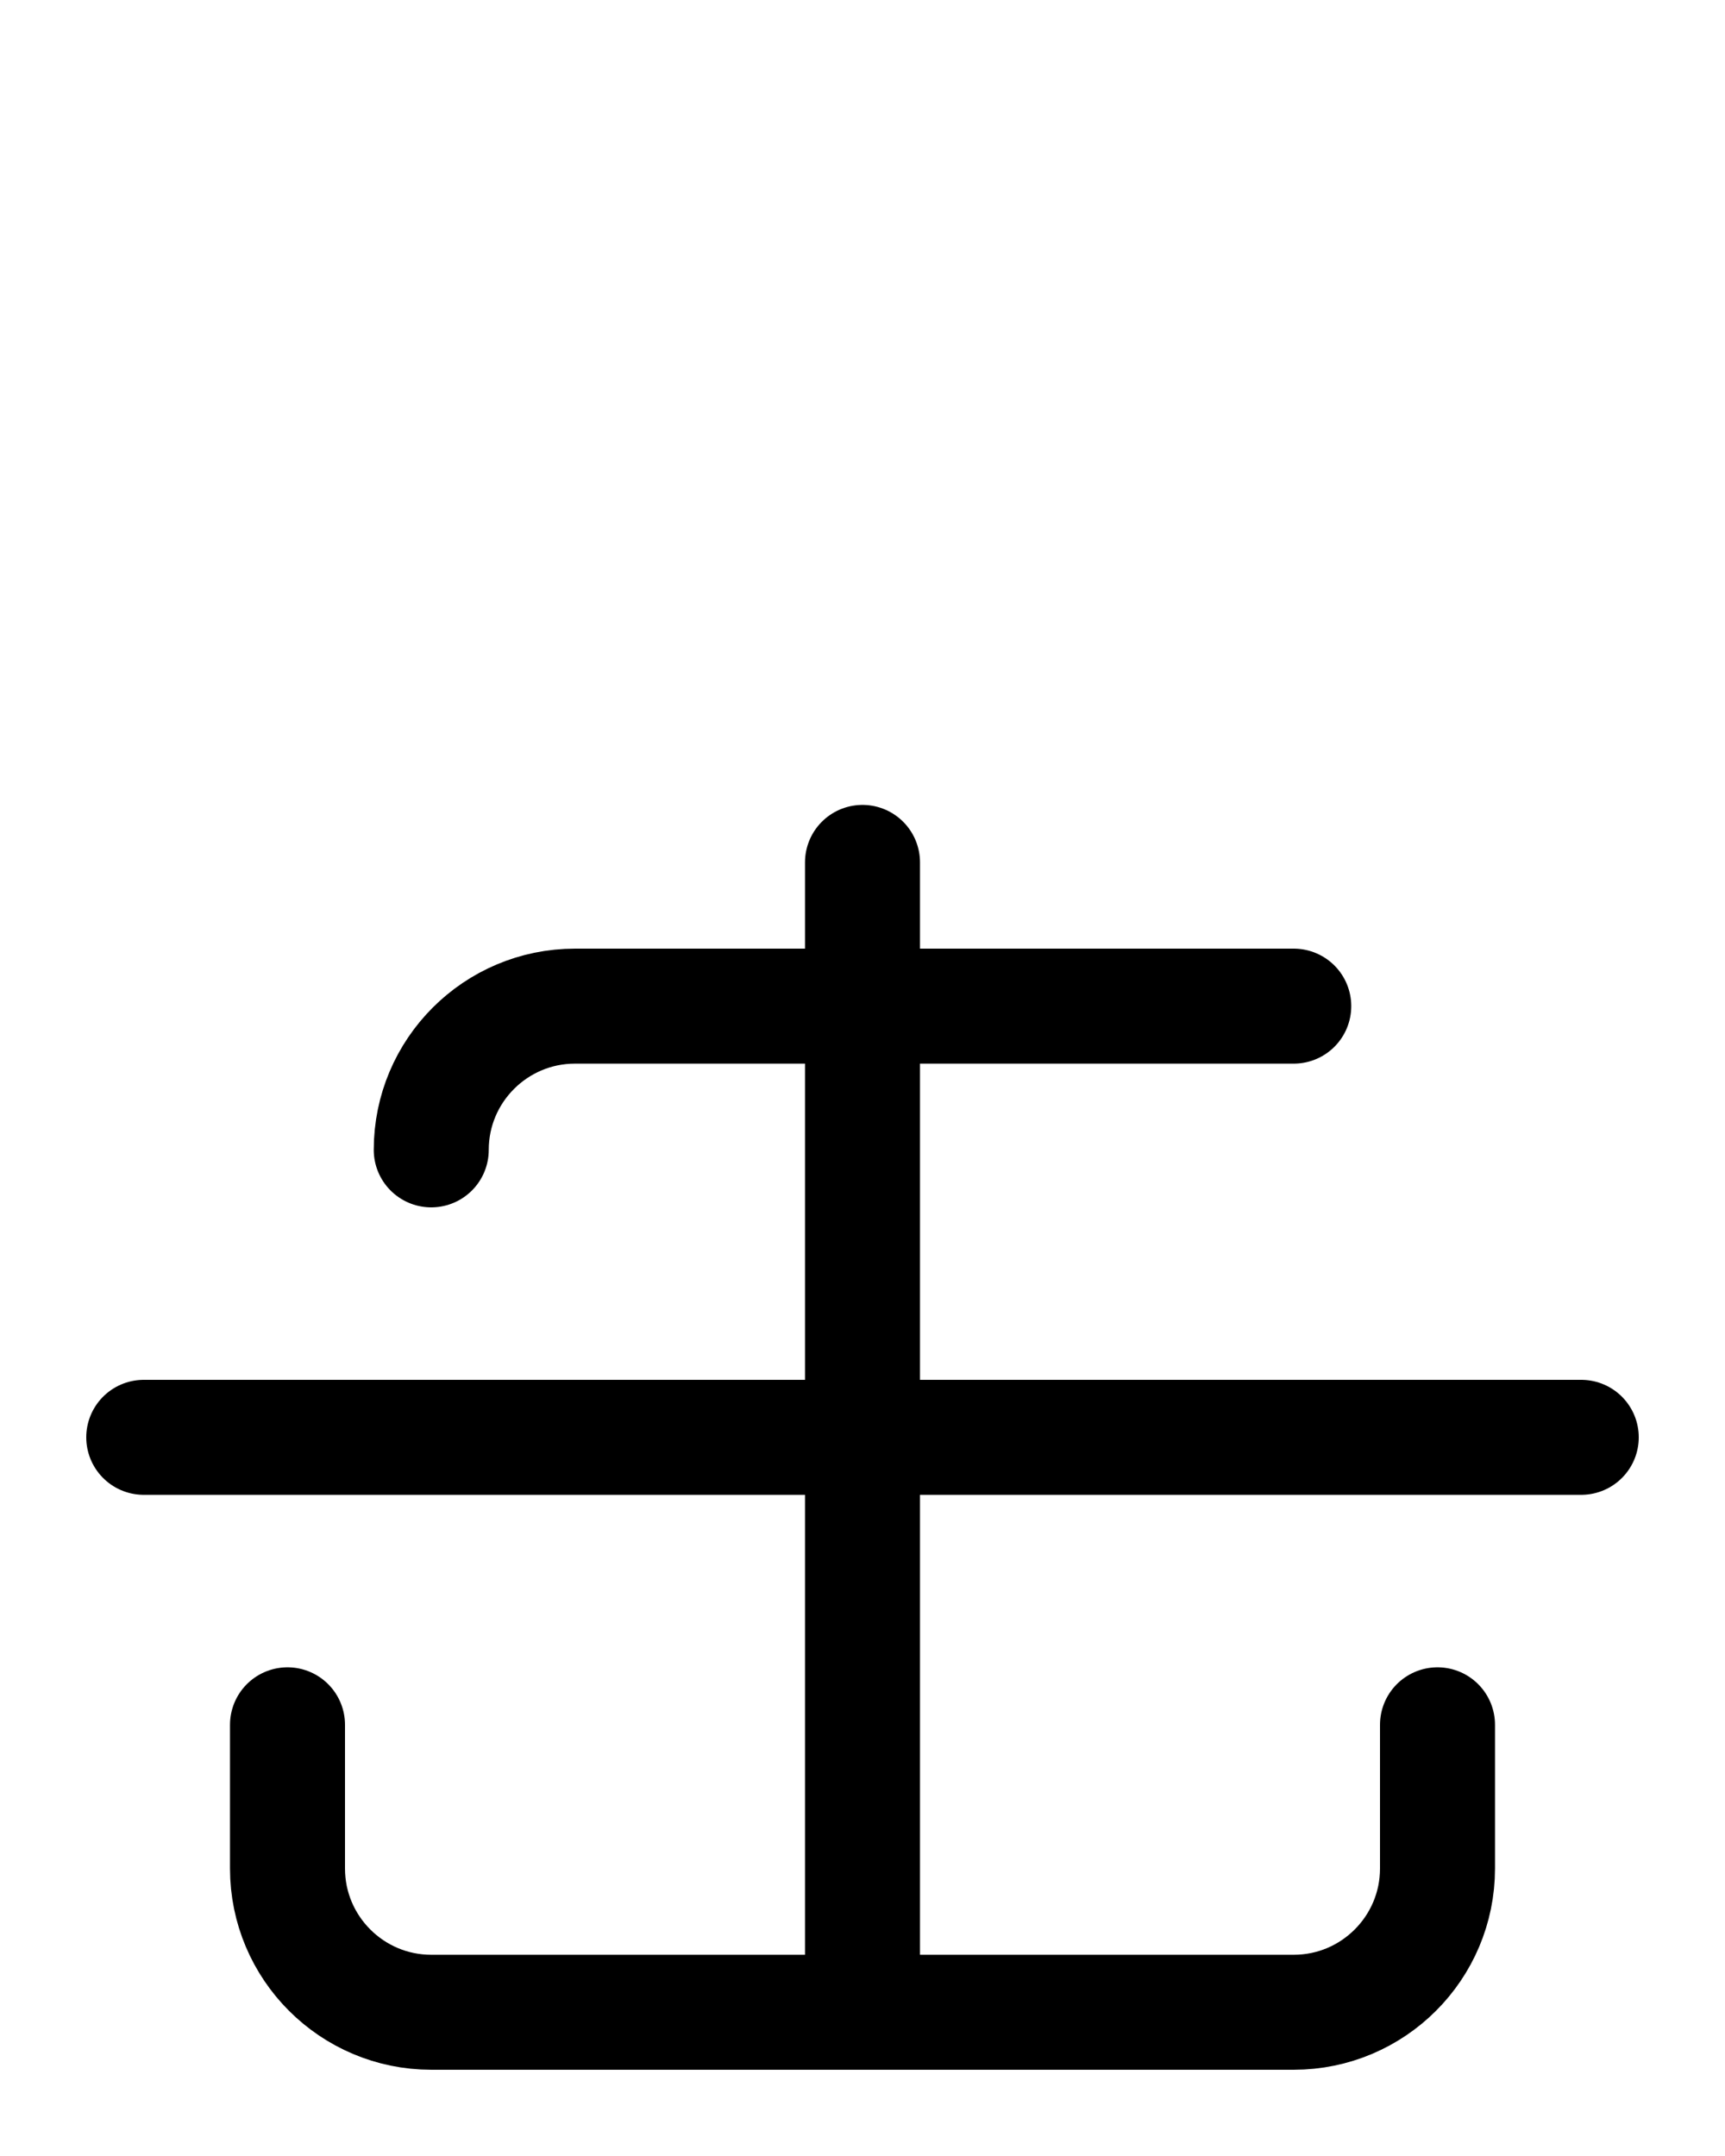<?xml version="1.0" encoding="utf-8"?>
<!-- Generator: Adobe Illustrator 26.0.0, SVG Export Plug-In . SVG Version: 6.00 Build 0)  -->
<svg version="1.1" id="图层_1" xmlns="http://www.w3.org/2000/svg" xmlns:xlink="http://www.w3.org/1999/xlink" x="0px" y="0px"
	 viewBox="0 0 720 900" style="enable-background:new 0 0 720 900;" xml:space="preserve">
<style type="text/css">
	.st0{fill:none;stroke:#000000;stroke-width:48;stroke-linecap:round;stroke-linejoin:round;stroke-miterlimit:10;}
</style>
<path class="st0" d="M120,720v60c0,33.1,26.9,60,60,60h360c33.1,0,60-26.9,60-60v-60"/>
<line class="st0" x1="360" y1="840" x2="360" y2="360"/>
<line class="st0" x1="60" y1="600" x2="660" y2="600"/>
<path class="st0" d="M180,480c0-33.1,26.9-60,60-60h300"/>
</svg>
